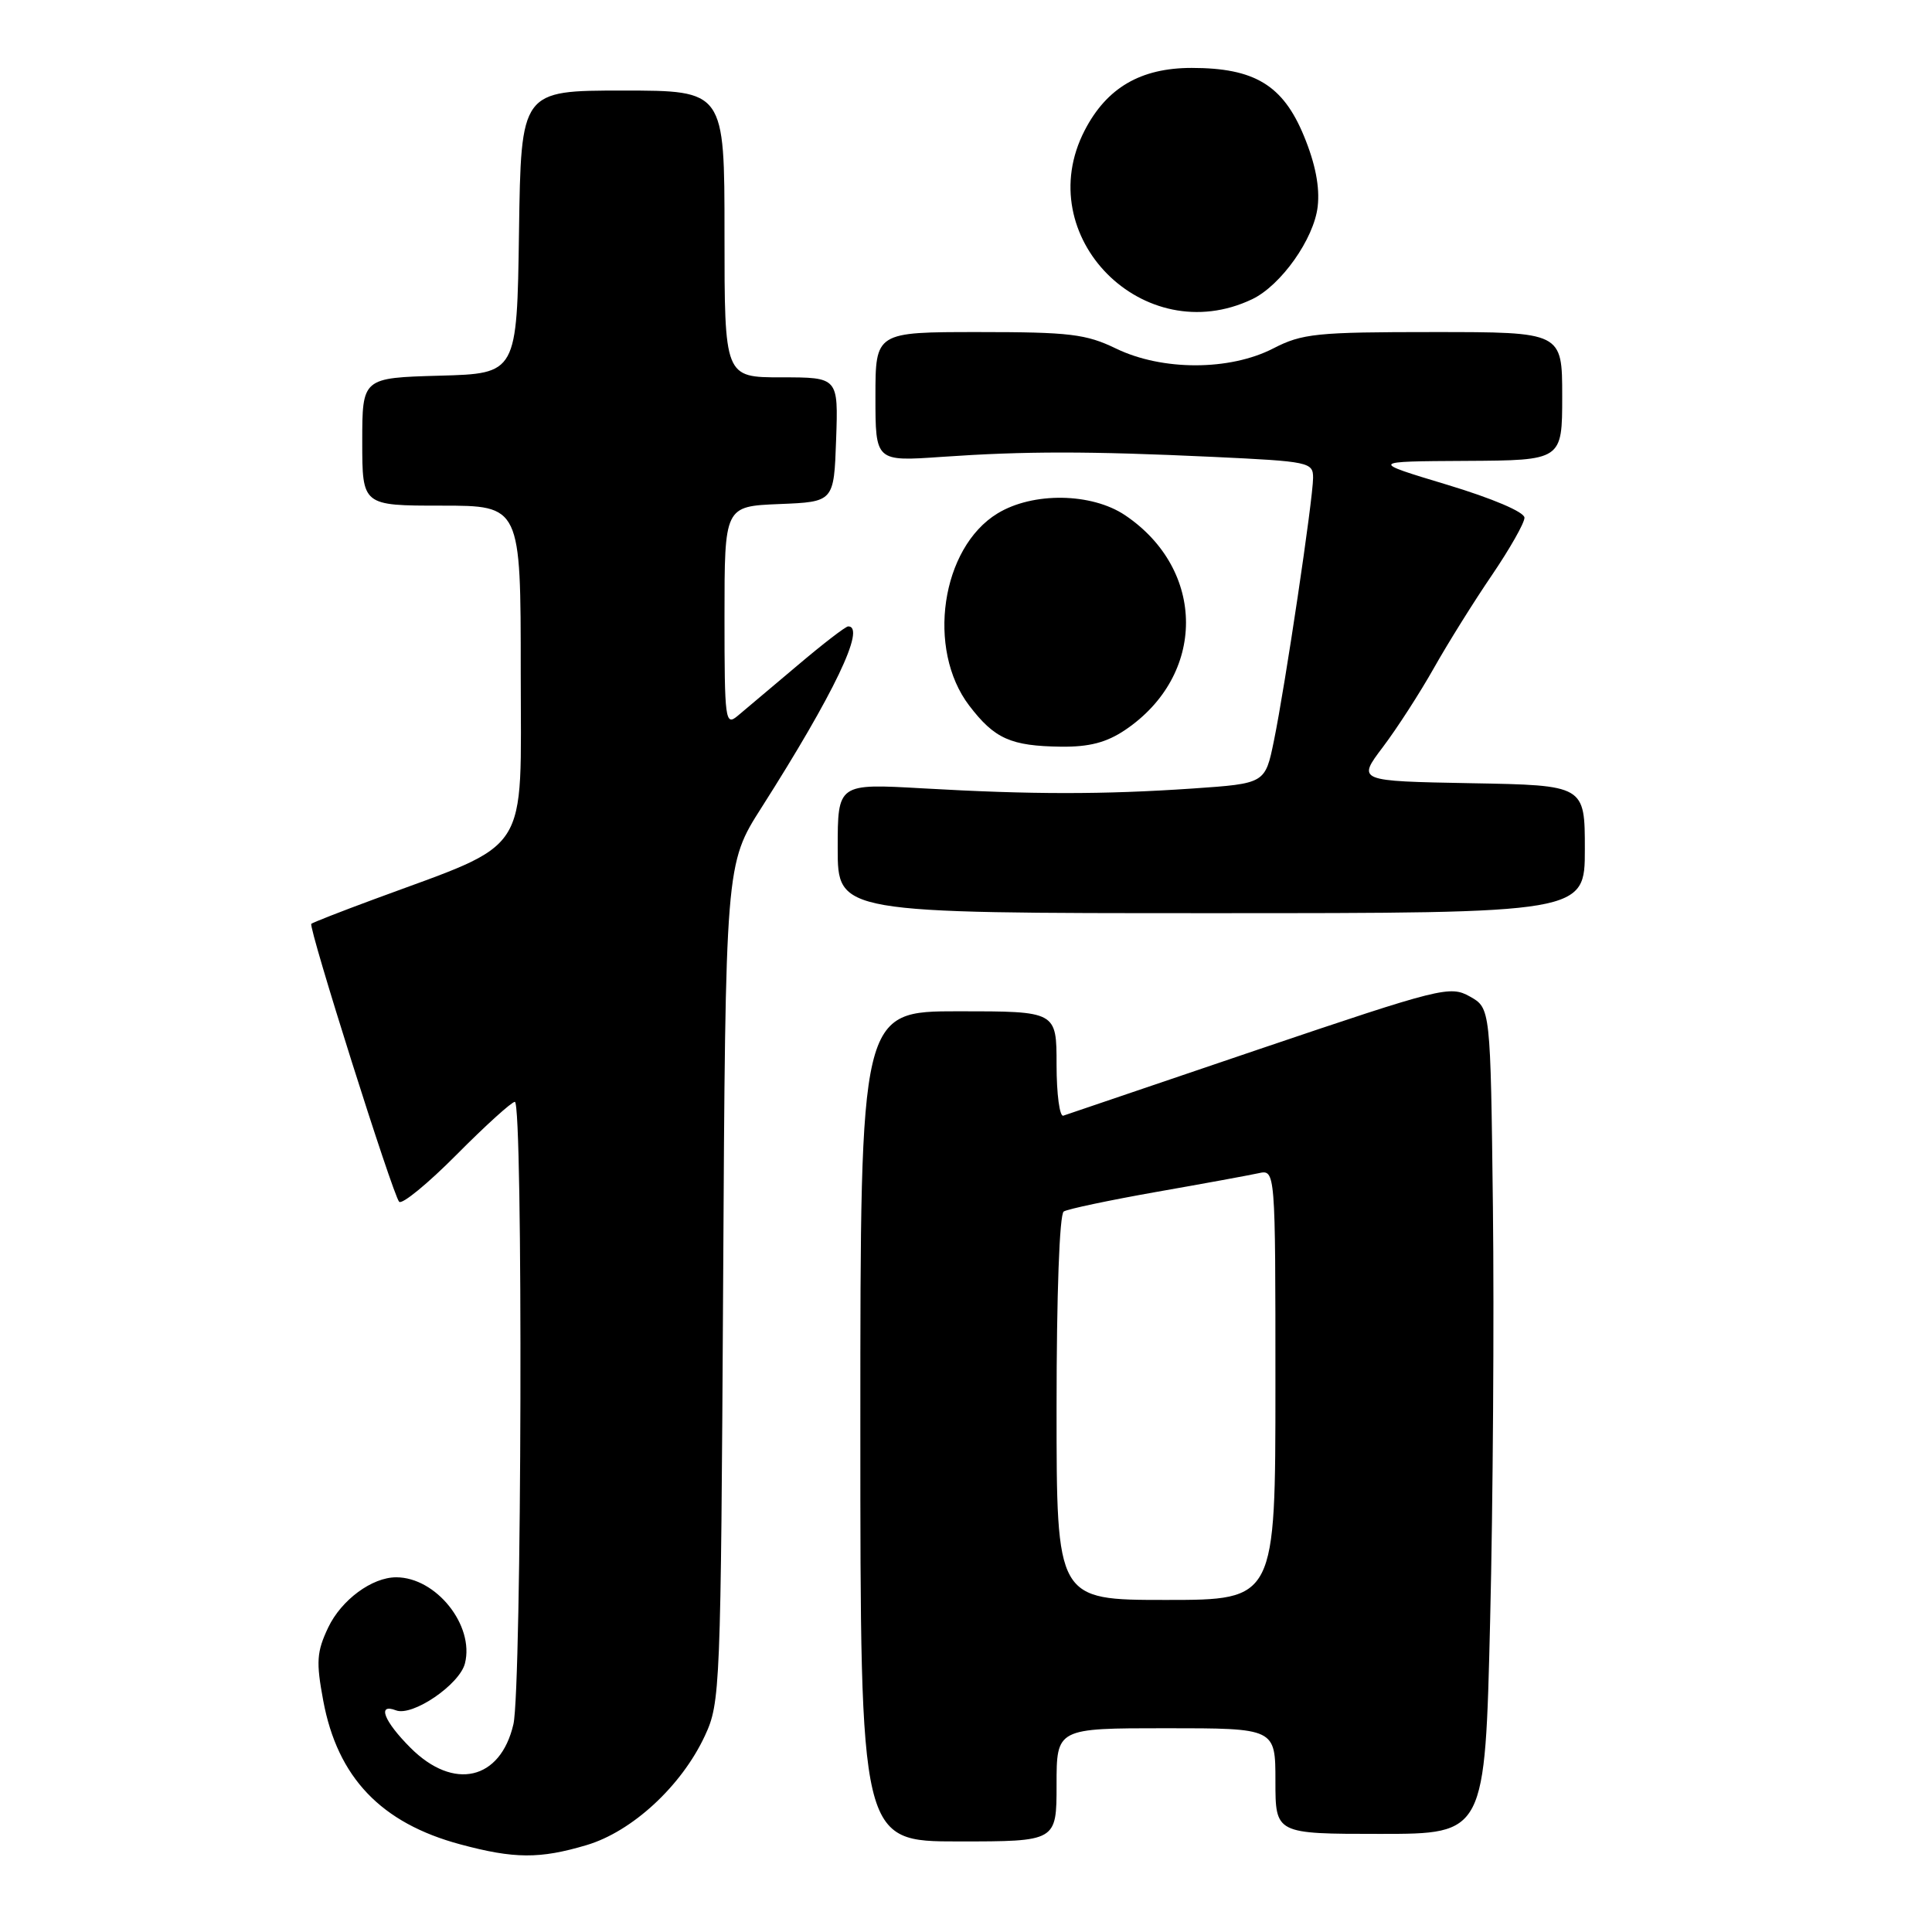 <?xml version="1.0" encoding="UTF-8" standalone="no"?>
<!DOCTYPE svg PUBLIC "-//W3C//DTD SVG 1.1//EN" "http://www.w3.org/Graphics/SVG/1.1/DTD/svg11.dtd" >
<svg xmlns="http://www.w3.org/2000/svg" xmlns:xlink="http://www.w3.org/1999/xlink" version="1.1" viewBox="0 0 256 256">
 <g >
 <path fill="currentColor"
d=" M 77.71 244.49 C 83.76 242.70 90.31 236.65 93.40 230.00 C 95.44 225.63 95.51 223.90 95.82 170.00 C 96.13 114.50 96.13 114.50 100.91 107.00 C 110.52 91.90 114.78 83.00 112.39 83.00 C 112.05 83.00 109.01 85.34 105.64 88.20 C 102.26 91.05 98.71 94.05 97.75 94.85 C 96.10 96.23 96.00 95.50 96.00 81.70 C 96.00 67.09 96.00 67.09 103.25 66.79 C 110.50 66.50 110.50 66.50 110.79 58.25 C 111.08 50.00 111.08 50.00 103.54 50.00 C 96.00 50.00 96.00 50.00 96.00 31.00 C 96.00 12.00 96.00 12.00 82.52 12.00 C 69.04 12.00 69.04 12.00 68.77 30.75 C 68.50 49.50 68.50 49.50 58.25 49.78 C 48.00 50.07 48.00 50.07 48.00 58.53 C 48.00 67.00 48.00 67.00 58.50 67.00 C 69.00 67.00 69.00 67.00 69.00 89.06 C 69.00 113.80 70.57 111.38 49.53 119.17 C 45.14 120.79 41.42 122.25 41.25 122.41 C 40.83 122.84 52.05 158.34 52.89 159.24 C 53.27 159.64 56.70 156.83 60.51 152.99 C 64.33 149.14 67.80 146.00 68.22 146.00 C 69.33 146.00 69.14 223.67 68.03 228.47 C 66.31 235.89 60.11 237.31 54.40 231.60 C 50.86 228.06 49.93 225.65 52.47 226.63 C 54.66 227.47 60.91 223.21 61.61 220.40 C 62.88 215.37 57.78 209.00 52.50 209.00 C 49.29 209.00 45.23 212.00 43.49 215.65 C 41.96 218.88 41.87 220.20 42.83 225.34 C 44.72 235.52 50.49 241.57 61.00 244.39 C 68.14 246.31 71.52 246.33 77.71 244.49 Z  M 140.00 236.50 C 140.00 229.00 140.00 229.00 154.50 229.00 C 169.00 229.00 169.00 229.00 169.00 236.00 C 169.00 243.00 169.00 243.00 182.89 243.00 C 196.77 243.00 196.77 243.00 197.45 214.75 C 197.83 199.21 197.99 174.59 197.82 160.04 C 197.50 133.58 197.50 133.58 194.76 132.04 C 192.14 130.57 190.97 130.86 166.91 139.00 C 153.10 143.68 141.40 147.65 140.90 147.83 C 140.41 148.02 140.00 144.98 140.00 141.08 C 140.00 134.00 140.00 134.00 127.00 134.00 C 114.00 134.00 114.00 134.00 114.00 189.00 C 114.00 244.00 114.00 244.00 127.00 244.00 C 140.00 244.00 140.00 244.00 140.00 236.50 Z  M 210.00 112.53 C 210.00 104.05 210.00 104.05 194.92 103.78 C 179.83 103.50 179.83 103.50 183.23 99.00 C 185.10 96.53 188.15 91.80 190.01 88.50 C 191.87 85.20 195.33 79.66 197.70 76.19 C 200.06 72.71 202.00 69.30 202.00 68.60 C 202.00 67.85 197.78 66.05 191.75 64.23 C 181.50 61.14 181.50 61.14 194.25 61.07 C 207.00 61.00 207.00 61.00 207.00 52.50 C 207.00 44.00 207.00 44.00 189.96 44.00 C 174.44 44.00 172.55 44.19 168.71 46.17 C 162.94 49.14 154.01 49.15 147.89 46.19 C 143.91 44.26 141.72 44.00 129.68 44.00 C 116.00 44.00 116.00 44.00 116.00 52.57 C 116.00 61.15 116.00 61.15 124.75 60.54 C 135.87 59.77 144.18 59.77 160.75 60.54 C 173.49 61.14 174.00 61.24 173.99 63.33 C 173.98 66.15 170.30 90.85 168.80 98.16 C 167.64 103.82 167.64 103.82 158.07 104.48 C 146.17 105.29 136.71 105.29 122.25 104.46 C 111.00 103.82 111.00 103.82 111.00 112.41 C 111.00 121.00 111.00 121.00 160.50 121.00 C 210.00 121.00 210.00 121.00 210.00 112.53 Z  M 149.08 96.73 C 159.84 89.48 159.84 75.52 149.08 68.27 C 144.64 65.29 136.87 65.17 132.18 68.03 C 124.71 72.58 122.73 86.03 128.43 93.50 C 131.79 97.90 133.93 98.85 140.60 98.94 C 144.33 98.98 146.61 98.39 149.08 96.73 Z  M 165.91 39.65 C 169.74 37.82 174.11 31.65 174.60 27.37 C 174.90 24.79 174.29 21.67 172.77 18.00 C 170.00 11.28 166.23 9.00 157.90 9.00 C 151.14 9.00 146.64 11.63 143.72 17.29 C 136.48 31.31 151.54 46.49 165.91 39.65 Z  M 140.00 186.56 C 140.00 171.49 140.39 160.88 140.95 160.53 C 141.48 160.20 146.99 159.04 153.20 157.94 C 159.42 156.85 165.51 155.73 166.75 155.46 C 169.00 154.96 169.00 154.96 169.00 183.48 C 169.00 212.00 169.00 212.00 154.50 212.00 C 140.00 212.00 140.00 212.00 140.00 186.56 Z "/>
</g>
</svg>